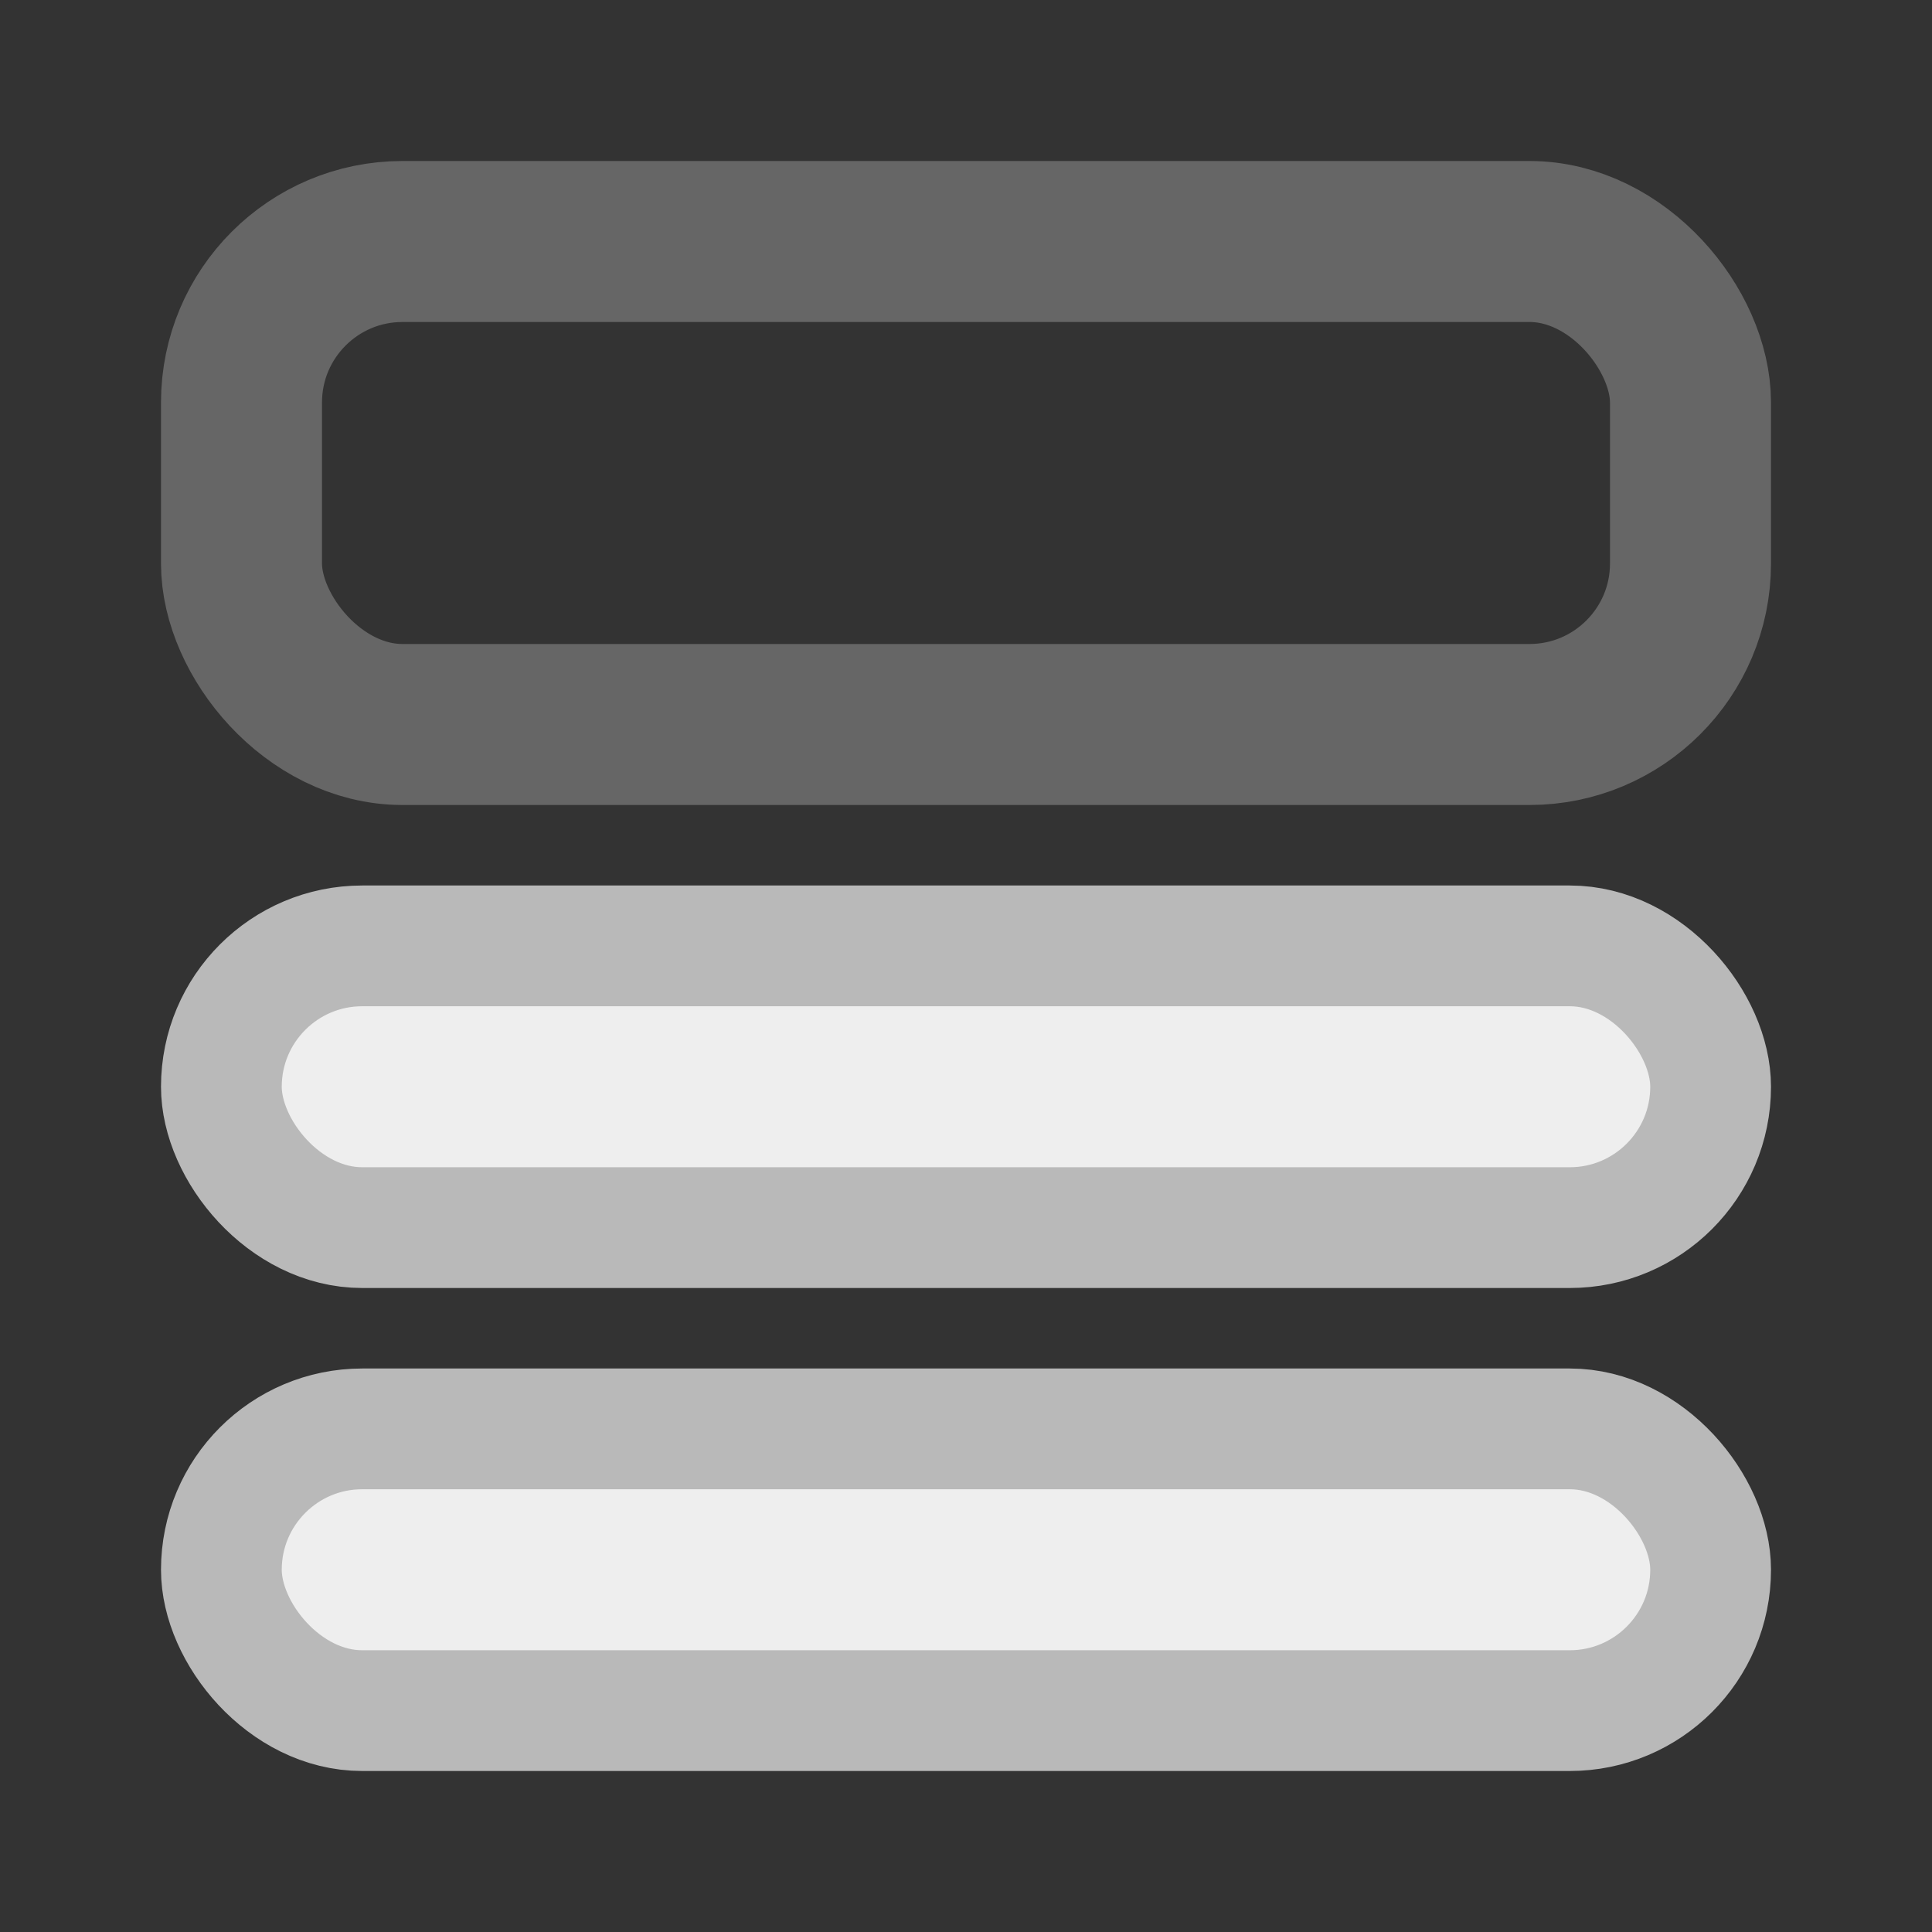 <?xml version="1.0" encoding="UTF-8"?>
<svg width="24px" height="24px" viewBox="0 0 24 24" version="1.1" xmlns="http://www.w3.org/2000/svg" xmlns:xlink="http://www.w3.org/1999/xlink">
    <rect x="0" y="0" width="24" height="24" fill="#333333" stroke="none"/>
    <title>2C78C7CB-9744-4155-95D9-C9BDA235D452</title>
    <g id="Admin" stroke="none" stroke-width="1" fill="none" fill-rule="evenodd">
        <g id="CommunityAdmin_04_Setting_01_Image_03_Contents_01_02(CP-40-12)" transform="translate(-502, -1061)">
            <g id="#pop-up" transform="translate(450, 240)">
                <g id="02_콘텐츠-표시-옵션" transform="translate(30, 314)">
                    <g id="01" transform="translate(0, 277)">
                        <g id="상하" transform="translate(15, 223)">
                            <g id="상_off" transform="translate(7, 7)">
                                <rect id="Rectangle" stroke="#666666" stroke-width="2" x="3" y="3" width="18" height="6" rx="2"></rect>
                                <rect id="Rectangle" stroke="#B9B9B9" stroke-width="1.5" fill="#EEEEEE" x="2.75" y="11.75" width="18.5" height="3.5" rx="1.75"></rect>
                                <rect id="Rectangle" stroke="#B9B9B9" stroke-width="1.5" fill="#EEEEEE" x="2.75" y="17.75" width="18.5" height="3.5" rx="1.75"></rect>
                            </g>
                        </g>
                    </g>
                </g>
            </g>
        </g>
    </g>
</svg>
